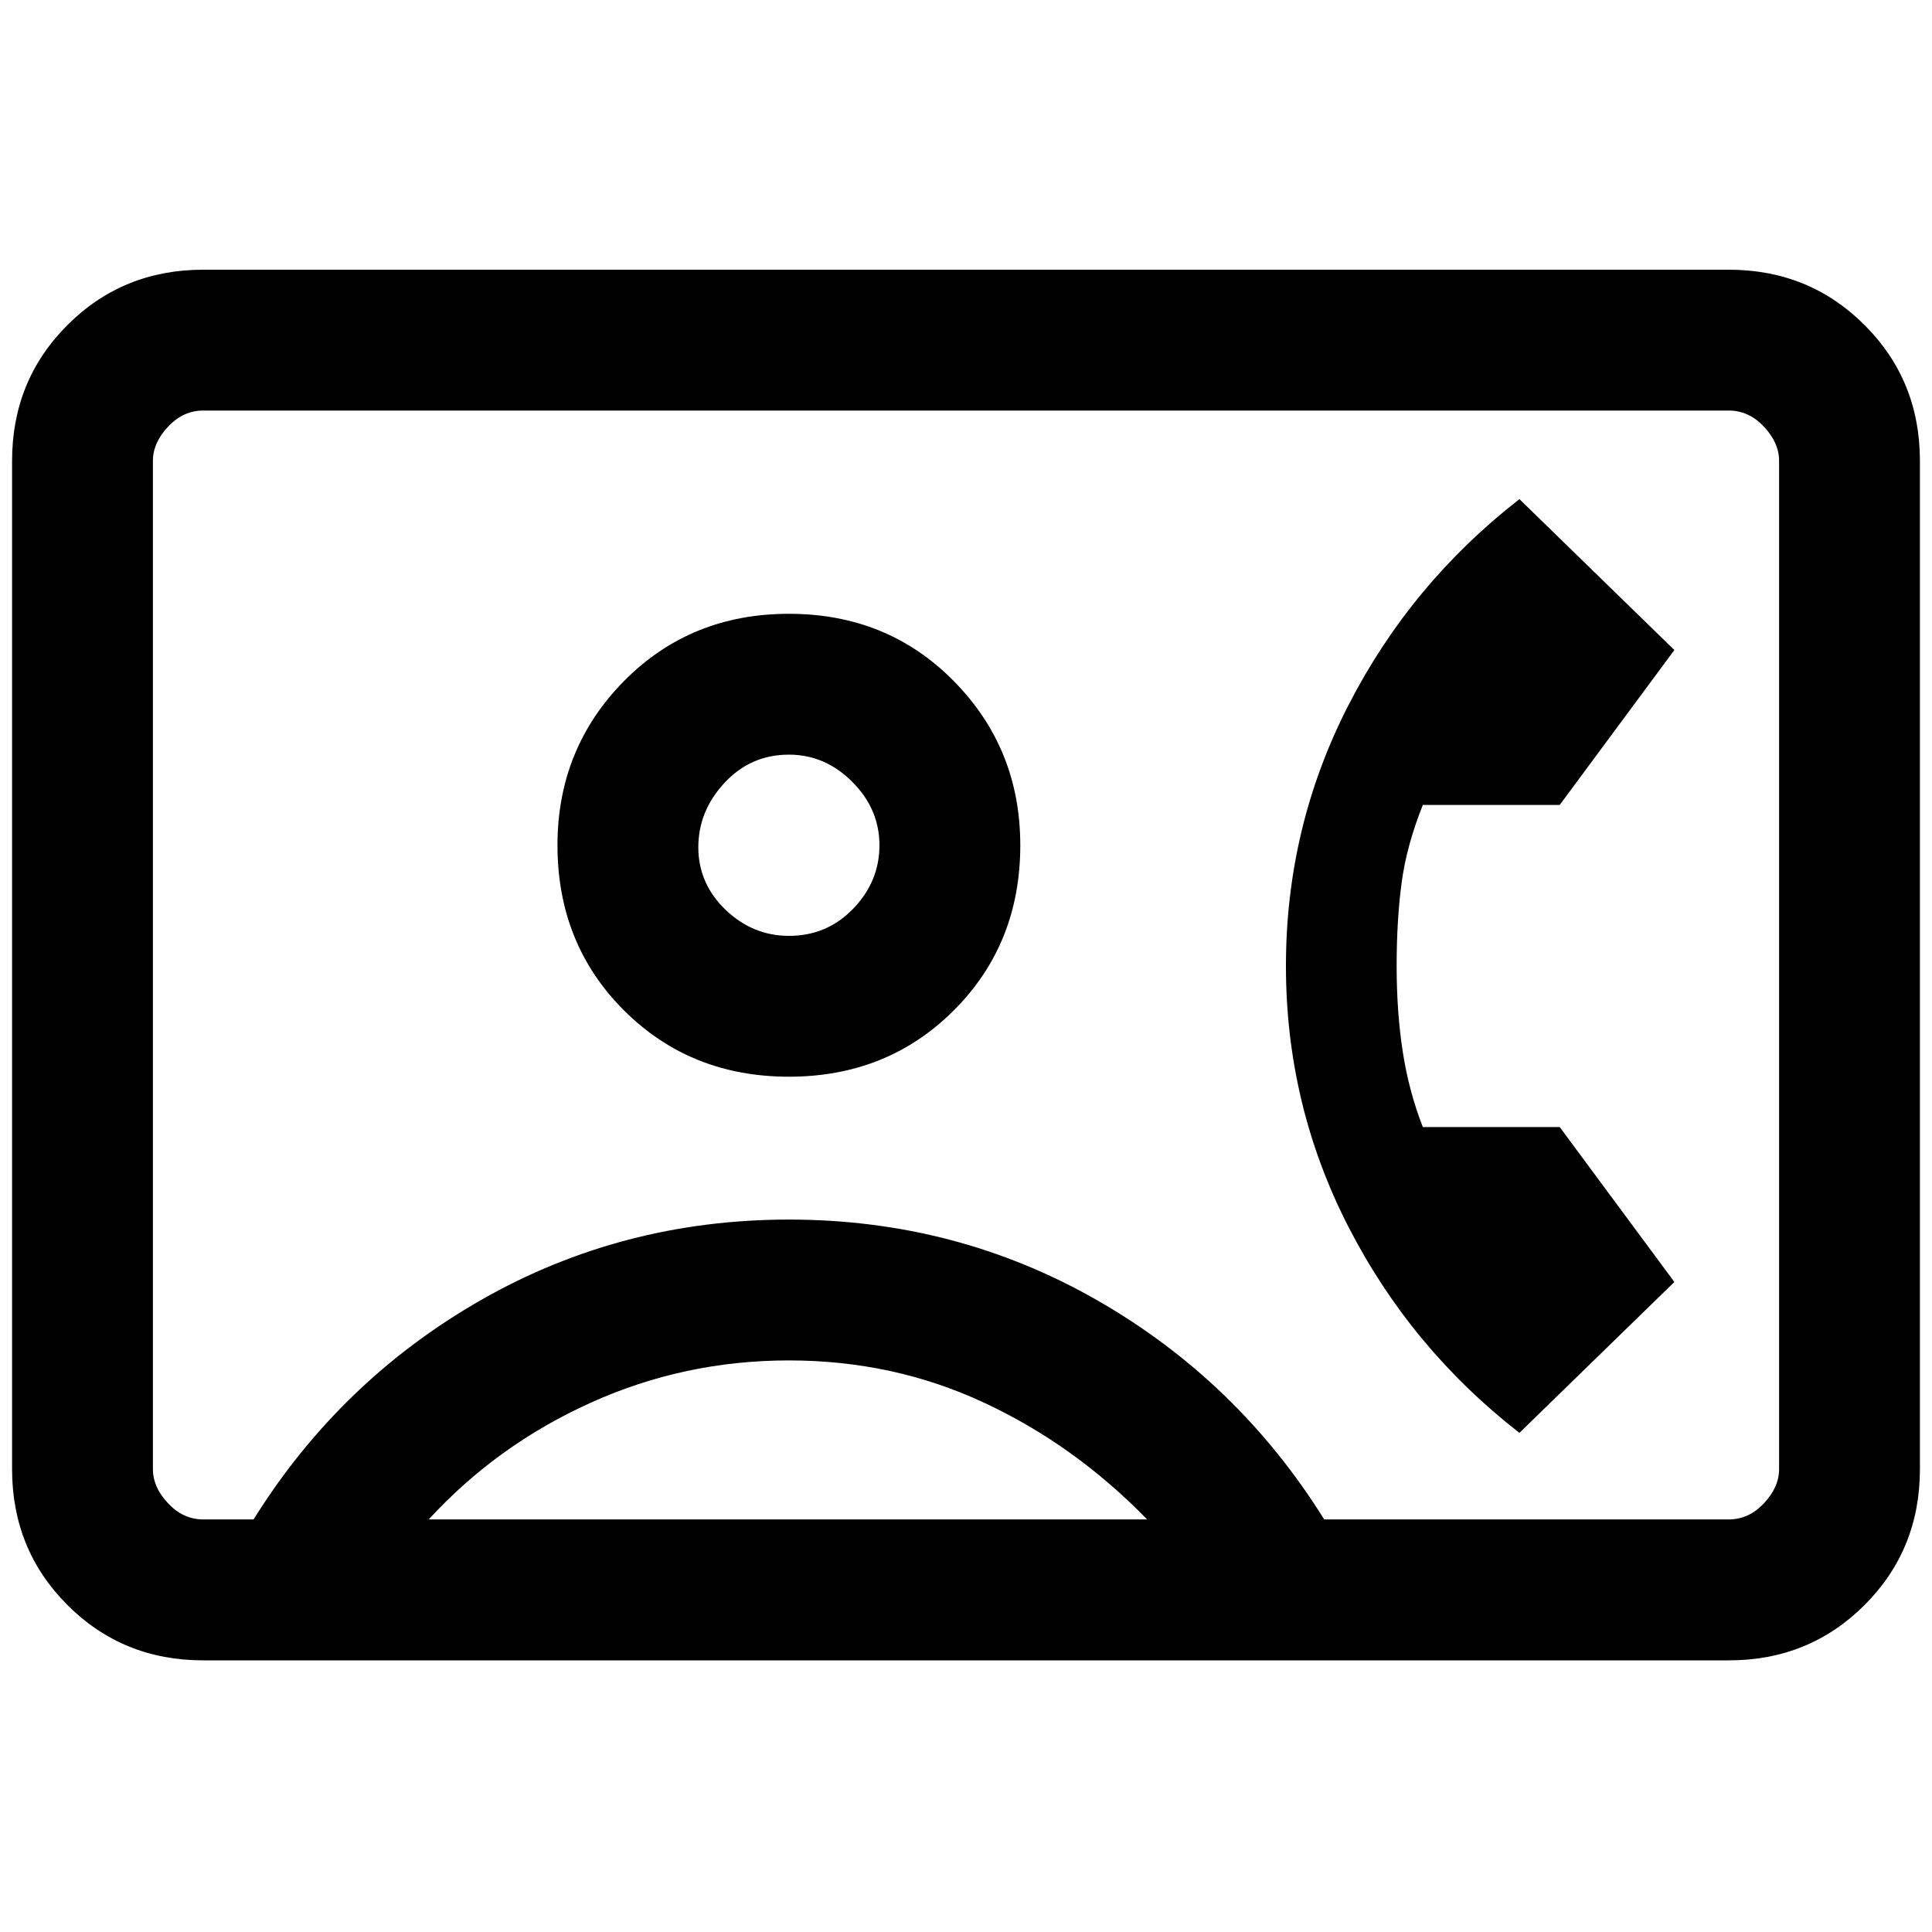 <svg xmlns="http://www.w3.org/2000/svg" height="20" width="20"><path d="M2.104 17.188q-.833 0-1.406-.573t-.573-1.407V4.771q0-.833.573-1.406t1.406-.573h15.792q.833 0 1.406.573t.573 1.406v10.437q0 .834-.573 1.407-.573.573-1.406.573Zm11.604-1.459h4.188q.208 0 .364-.167.157-.166.157-.354V4.771q0-.188-.157-.354-.156-.167-.364-.167H2.104q-.208 0-.364.167-.157.166-.157.354v10.437q0 .188.157.354.156.167.364.167h.521q.896-1.437 2.354-2.271 1.459-.833 3.188-.833t3.187.833q1.458.834 2.354 2.271Zm-5.541-4.583q1.021 0 1.708-.688.687-.687.687-1.708 0-1-.687-1.698t-1.708-.698q-1.021 0-1.709.698-.687.698-.687 1.698 0 1.021.687 1.708.688.688 1.709.688Zm7.562 3.687 1.604-1.562-1.187-1.604h-1.417q-.146-.375-.208-.782-.063-.406-.063-.885t.052-.865q.052-.385.219-.802h1.417l1.187-1.604-1.604-1.562q-1.125.875-1.771 2.135-.646 1.26-.646 2.698t.646 2.698q.646 1.26 1.771 2.135Zm-11.291.896h7.437q-.75-.771-1.687-1.208-.938-.438-2.021-.438-1.084 0-2.052.438-.969.437-1.677 1.208Zm3.729-6.041q-.375 0-.657-.271-.281-.271-.281-.646t.271-.667q.271-.292.667-.292.375 0 .656.282.281.281.281.656t-.271.656q-.271.282-.666.282ZM10 9.979Z"/></svg>